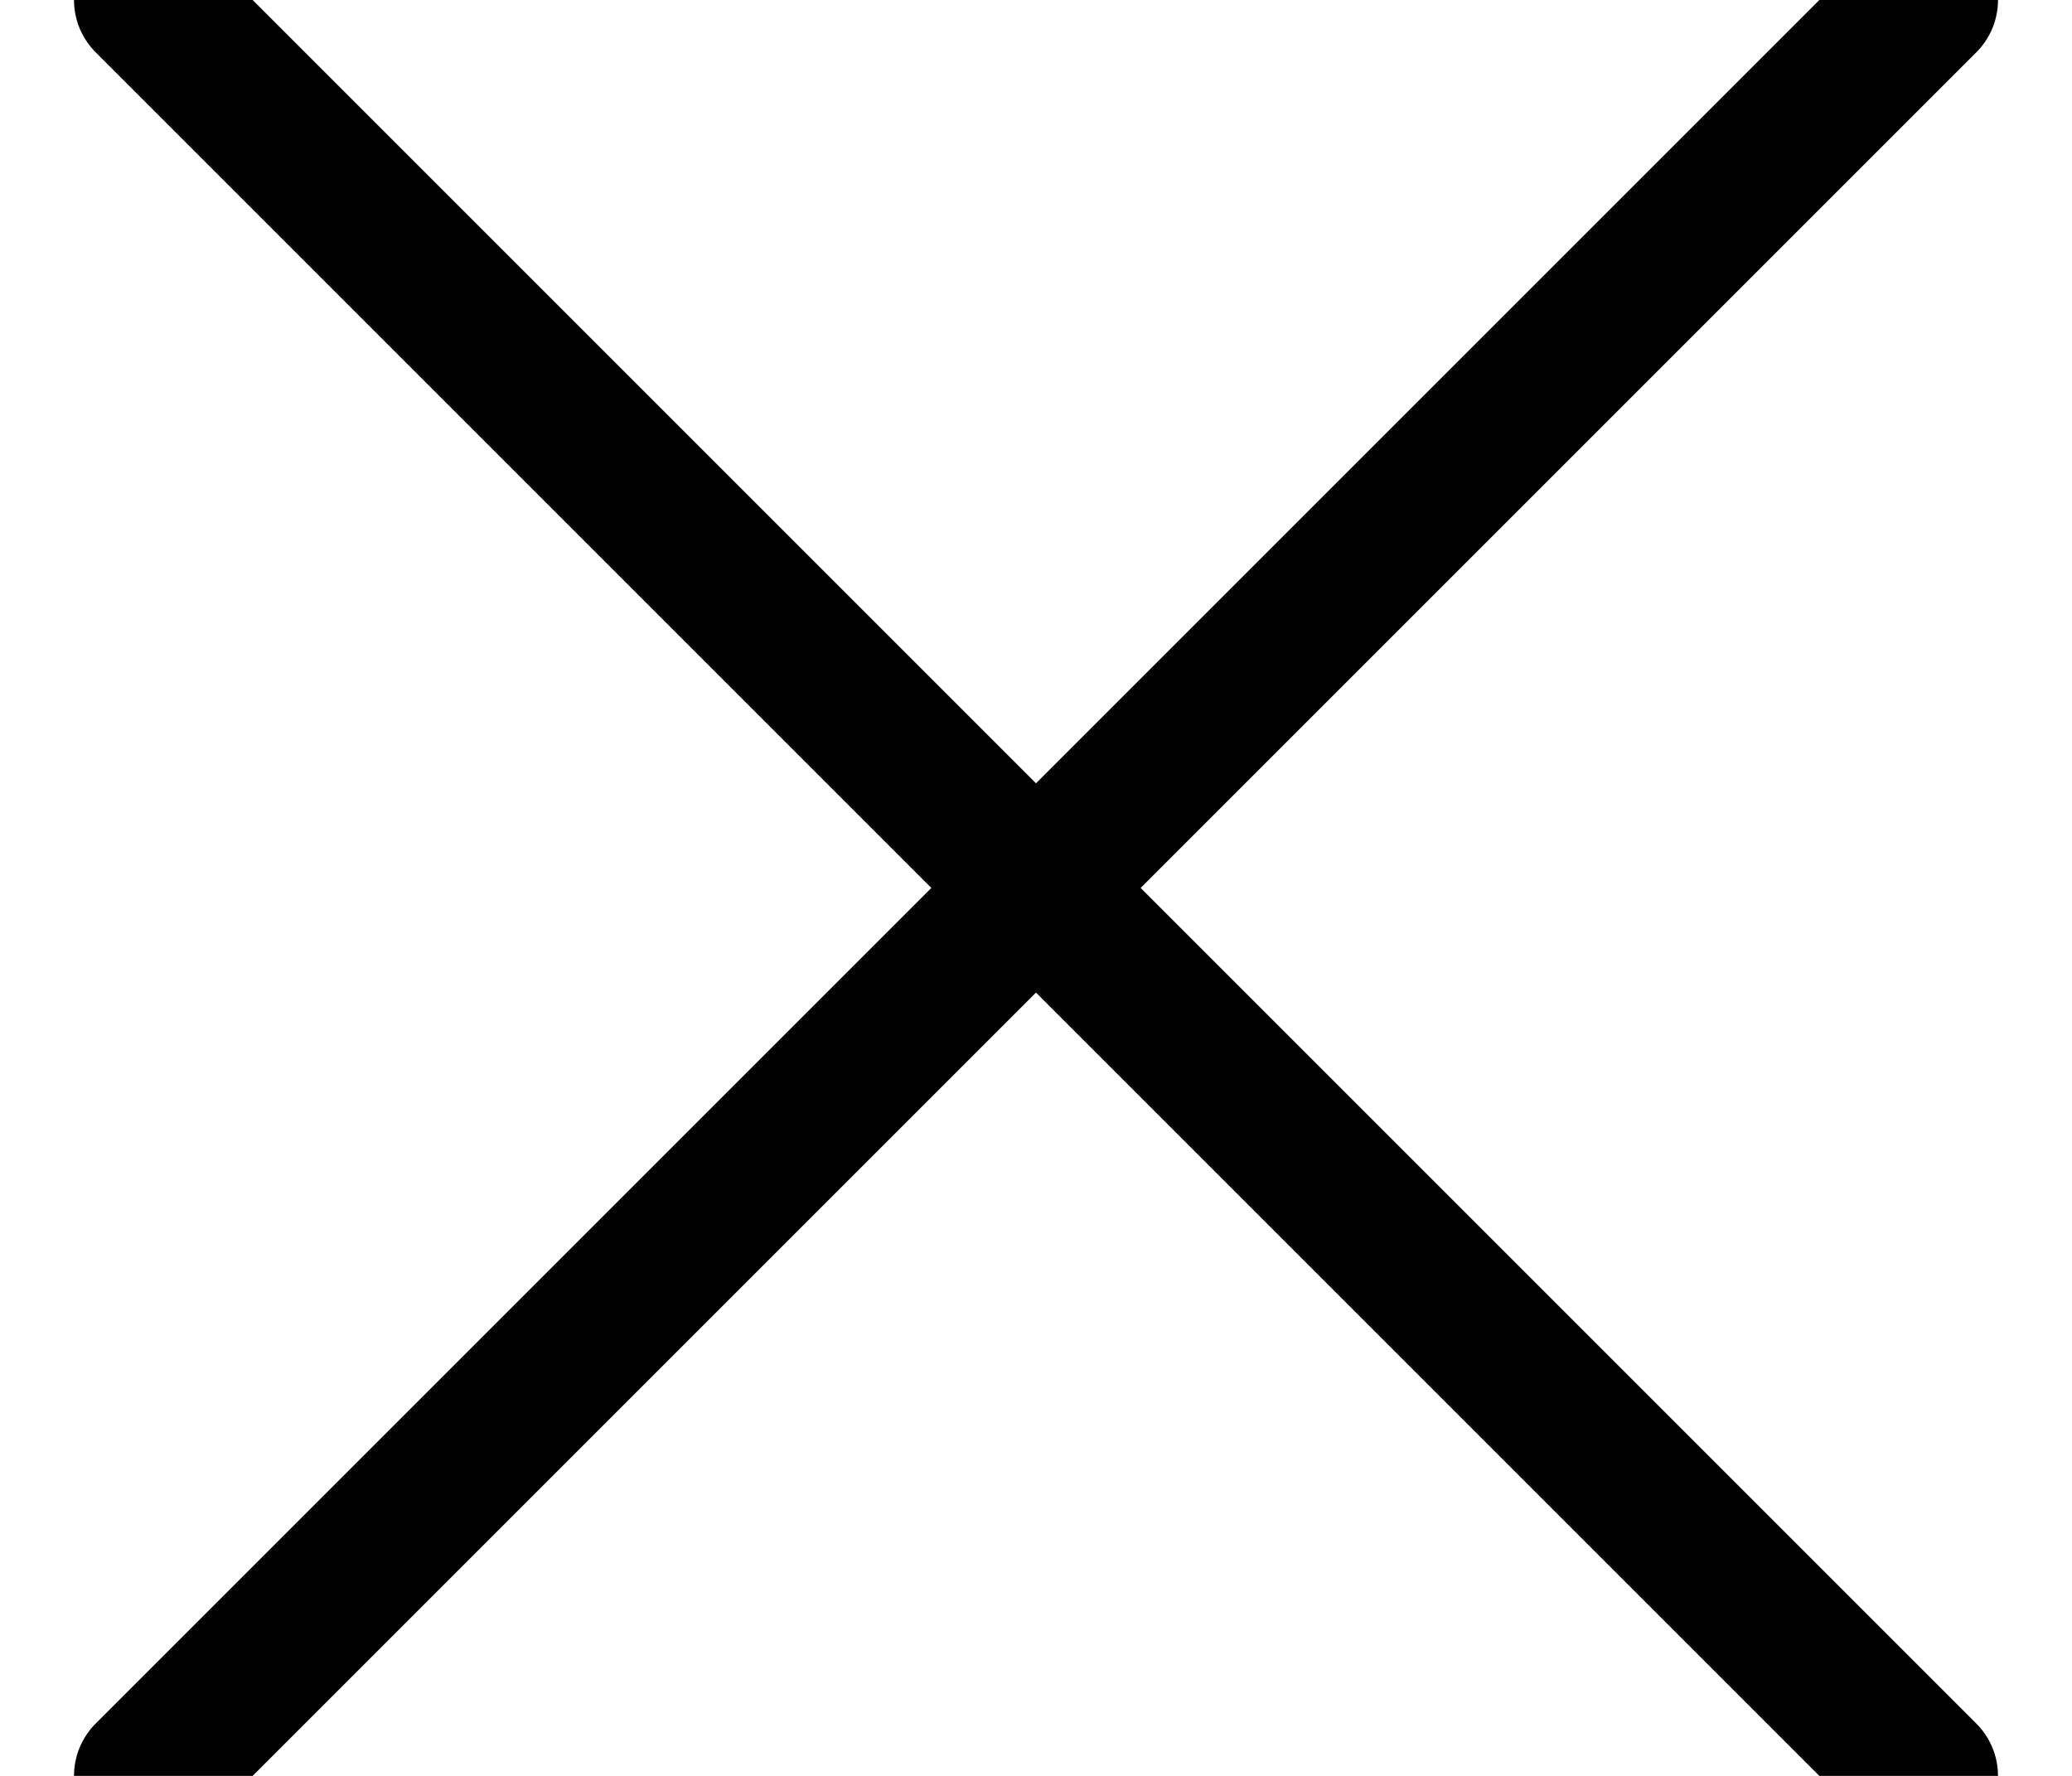 <svg xmlns="http://www.w3.org/2000/svg" width="14" height="12" viewBox="0 0 14 12">
    <g fill="none" fill-rule="evenodd" stroke="#000" stroke-linecap="round">
        <path d="M1 0l12 12M13 0L1 12"/>
    </g>
</svg>
